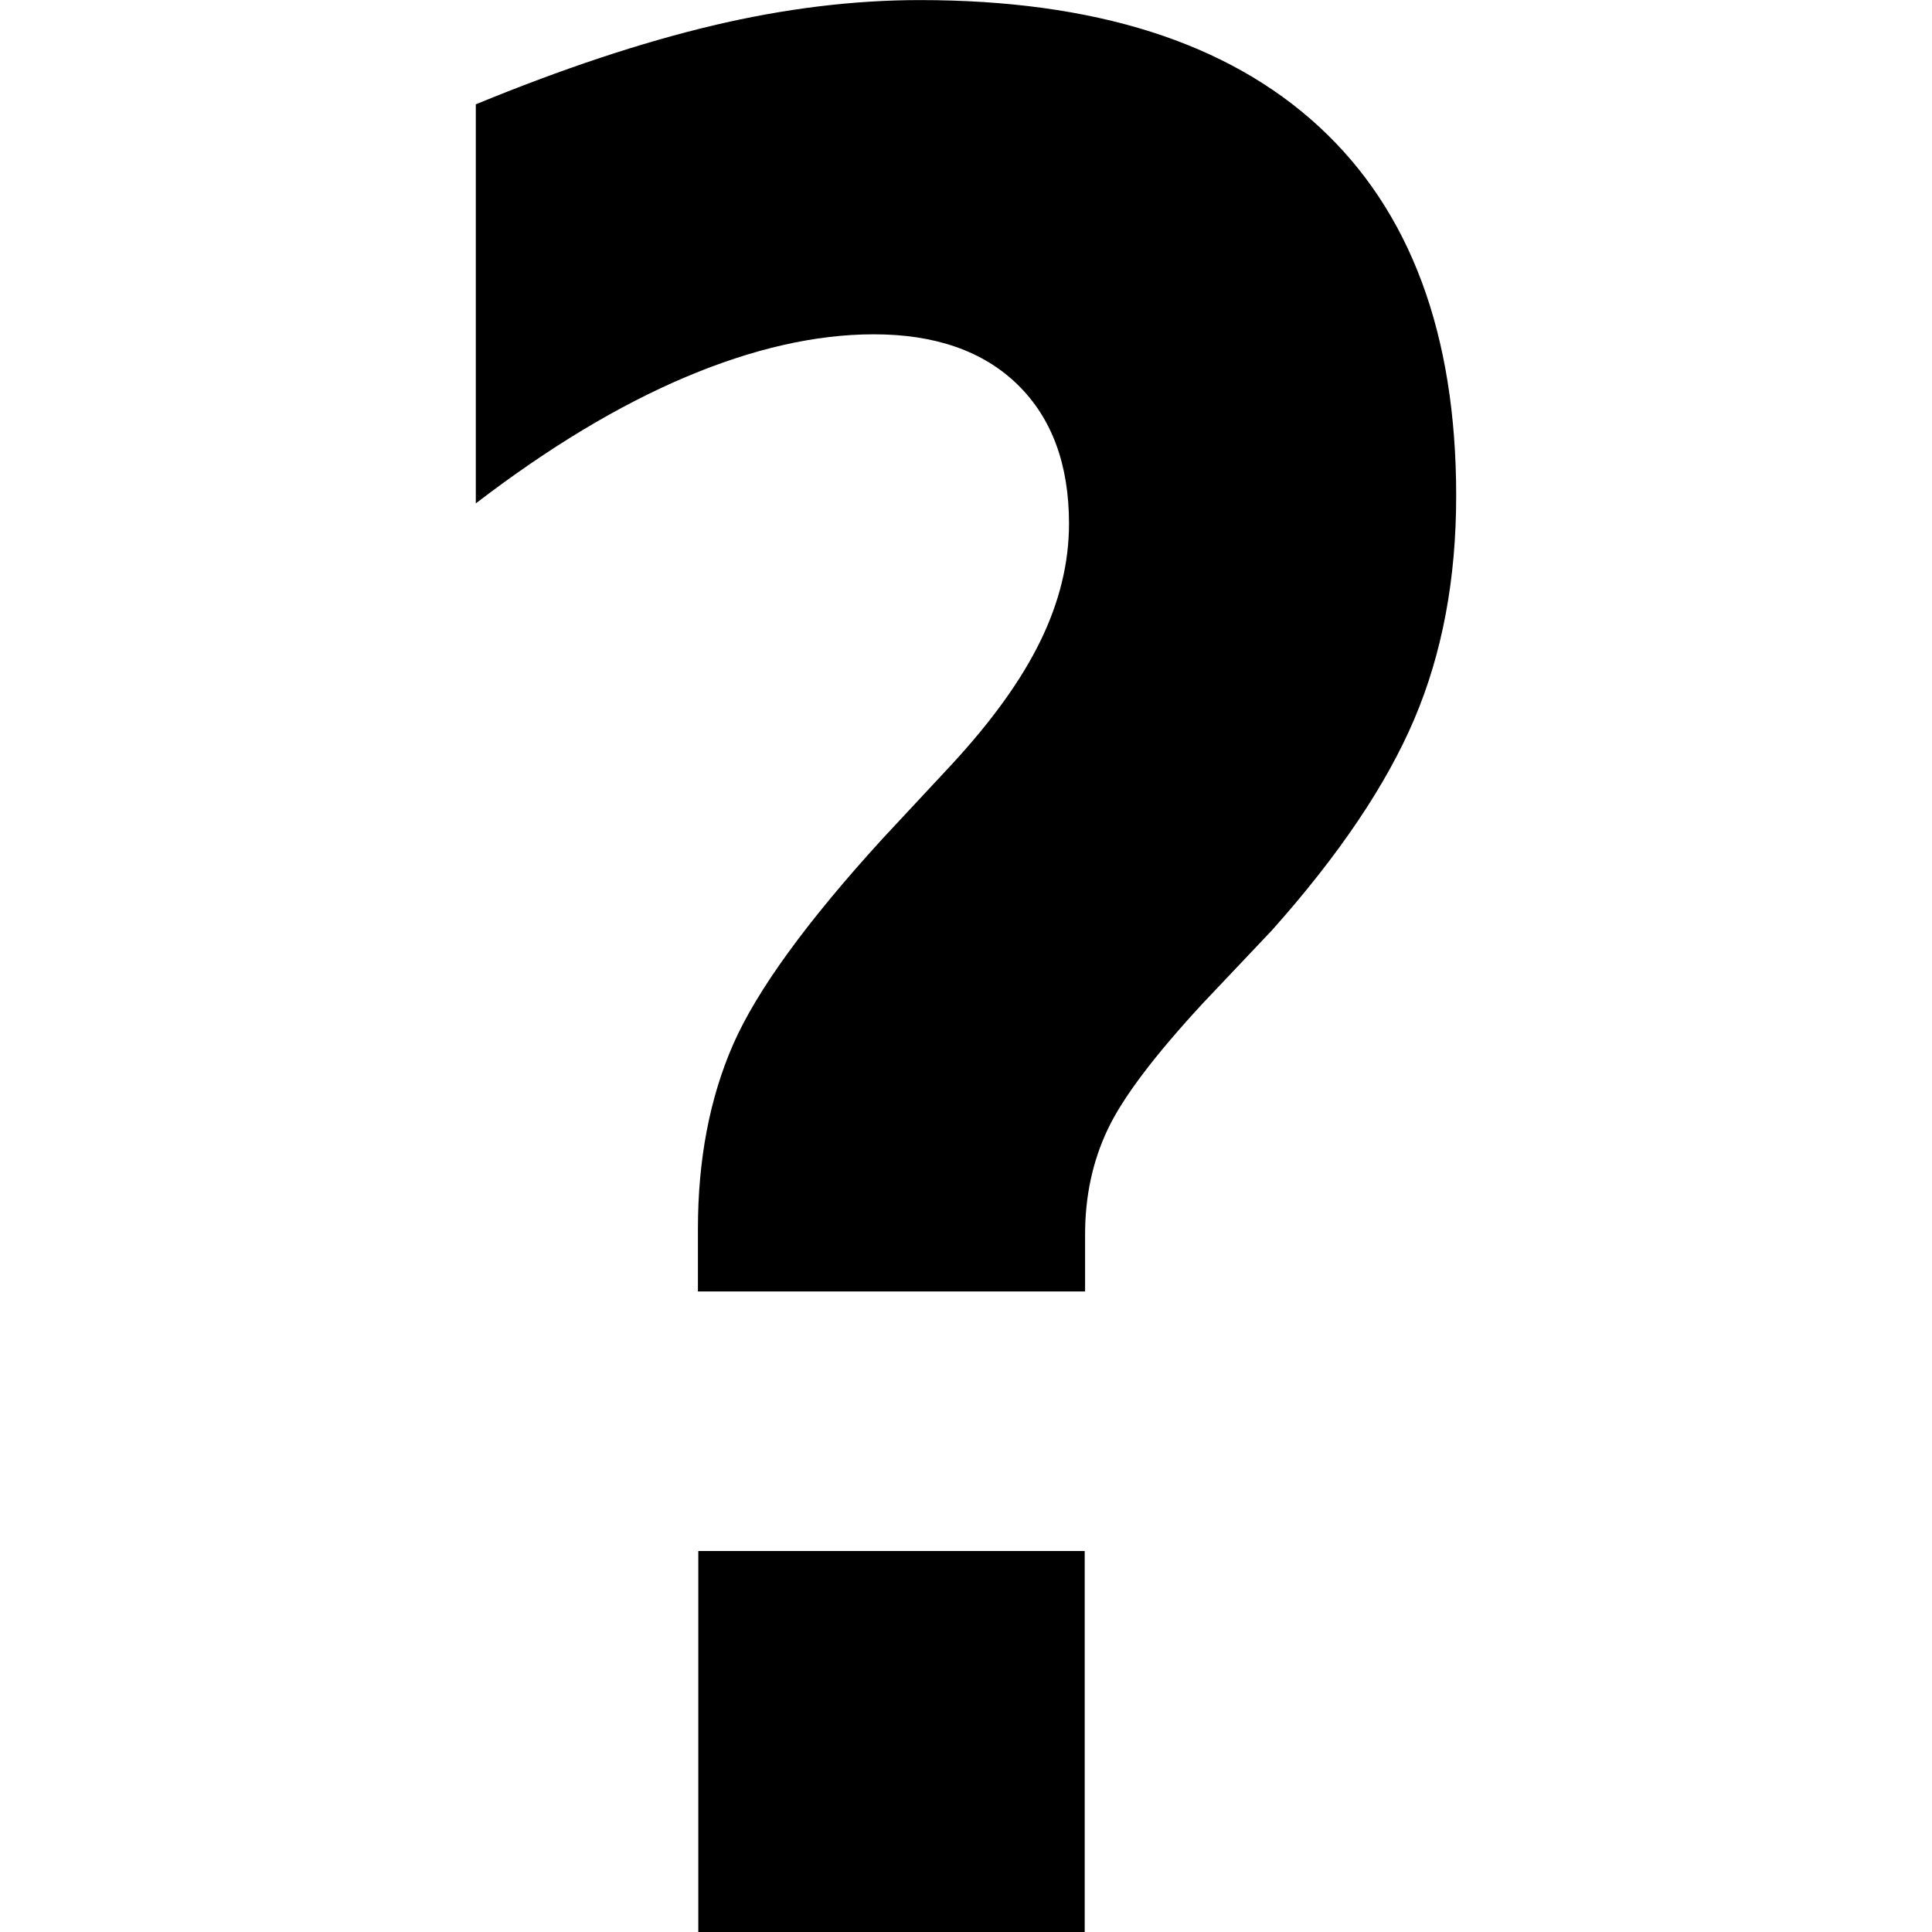 <?xml version="1.0" encoding="UTF-8" standalone="no"?>
<!-- Created with Inkscape (http://www.inkscape.org/) -->
<!-- icons-mk created by Matthias Kuhnel (2019), reuseIT, https://reuseproject.org -->

<svg
   xmlns:dc="http://purl.org/dc/elements/1.1/"
   xmlns:cc="http://creativecommons.org/ns#"
   xmlns:rdf="http://www.w3.org/1999/02/22-rdf-syntax-ns#"
   xmlns:svg="http://www.w3.org/2000/svg"
   xmlns="http://www.w3.org/2000/svg"
   version="1.1"
   width="25"
   height="25"
   id="svg">
  <defs
     id="defs" />
  <g
     transform="translate(0,-1027.362)"
     id="icons-mk">
    <path
       d="m 9.036,1047.432 5,0 0,4.931 -5,0 z m 5.005,-3.359 -5.01,0 0,-0.806 c 0,-0.899 0.152,-1.697 0.457,-2.393 0.306,-0.696 0.949,-1.582 1.929,-2.656 l 0.889,-0.954 c 0.528,-0.57 0.914,-1.107 1.159,-1.612 0.245,-0.504 0.368,-1.009 0.368,-1.513 0,-0.767 -0.222,-1.368 -0.666,-1.801 -0.445,-0.433 -1.065,-0.65 -1.86,-0.65 -0.75,10e-5 -1.56,0.184 -2.43,0.551 -0.869,0.367 -1.776,0.913 -2.72,1.637 l 0,-5.164 c 1.12,-0.461 2.142,-0.8 3.068,-1.02 0.925,-0.219 1.818,-0.329 2.679,-0.329 2.258,0 3.979,0.545 5.163,1.637 1.184,1.091 1.776,2.684 1.776,4.778 0,1.075 -0.18,2.037 -0.541,2.887 -0.361,0.85 -0.976,1.763 -1.846,2.738 l -0.888,0.938 c -0.629,0.68 -1.041,1.225 -1.235,1.637 -0.195,0.411 -0.292,0.864 -0.292,1.357 z"
       id="questionmark"
       style="font-size:40px;font-style:normal;font-variant:normal;font-weight:bold;font-stretch:normal;line-height:125%;letter-spacing:0px;word-spacing:0px;fill:#000000;fill-opacity:1;stroke:none;font-family:DejaVu Sans;-inkscape-font-specification:DejaVu Sans Bold" />
  </g>
</svg>
